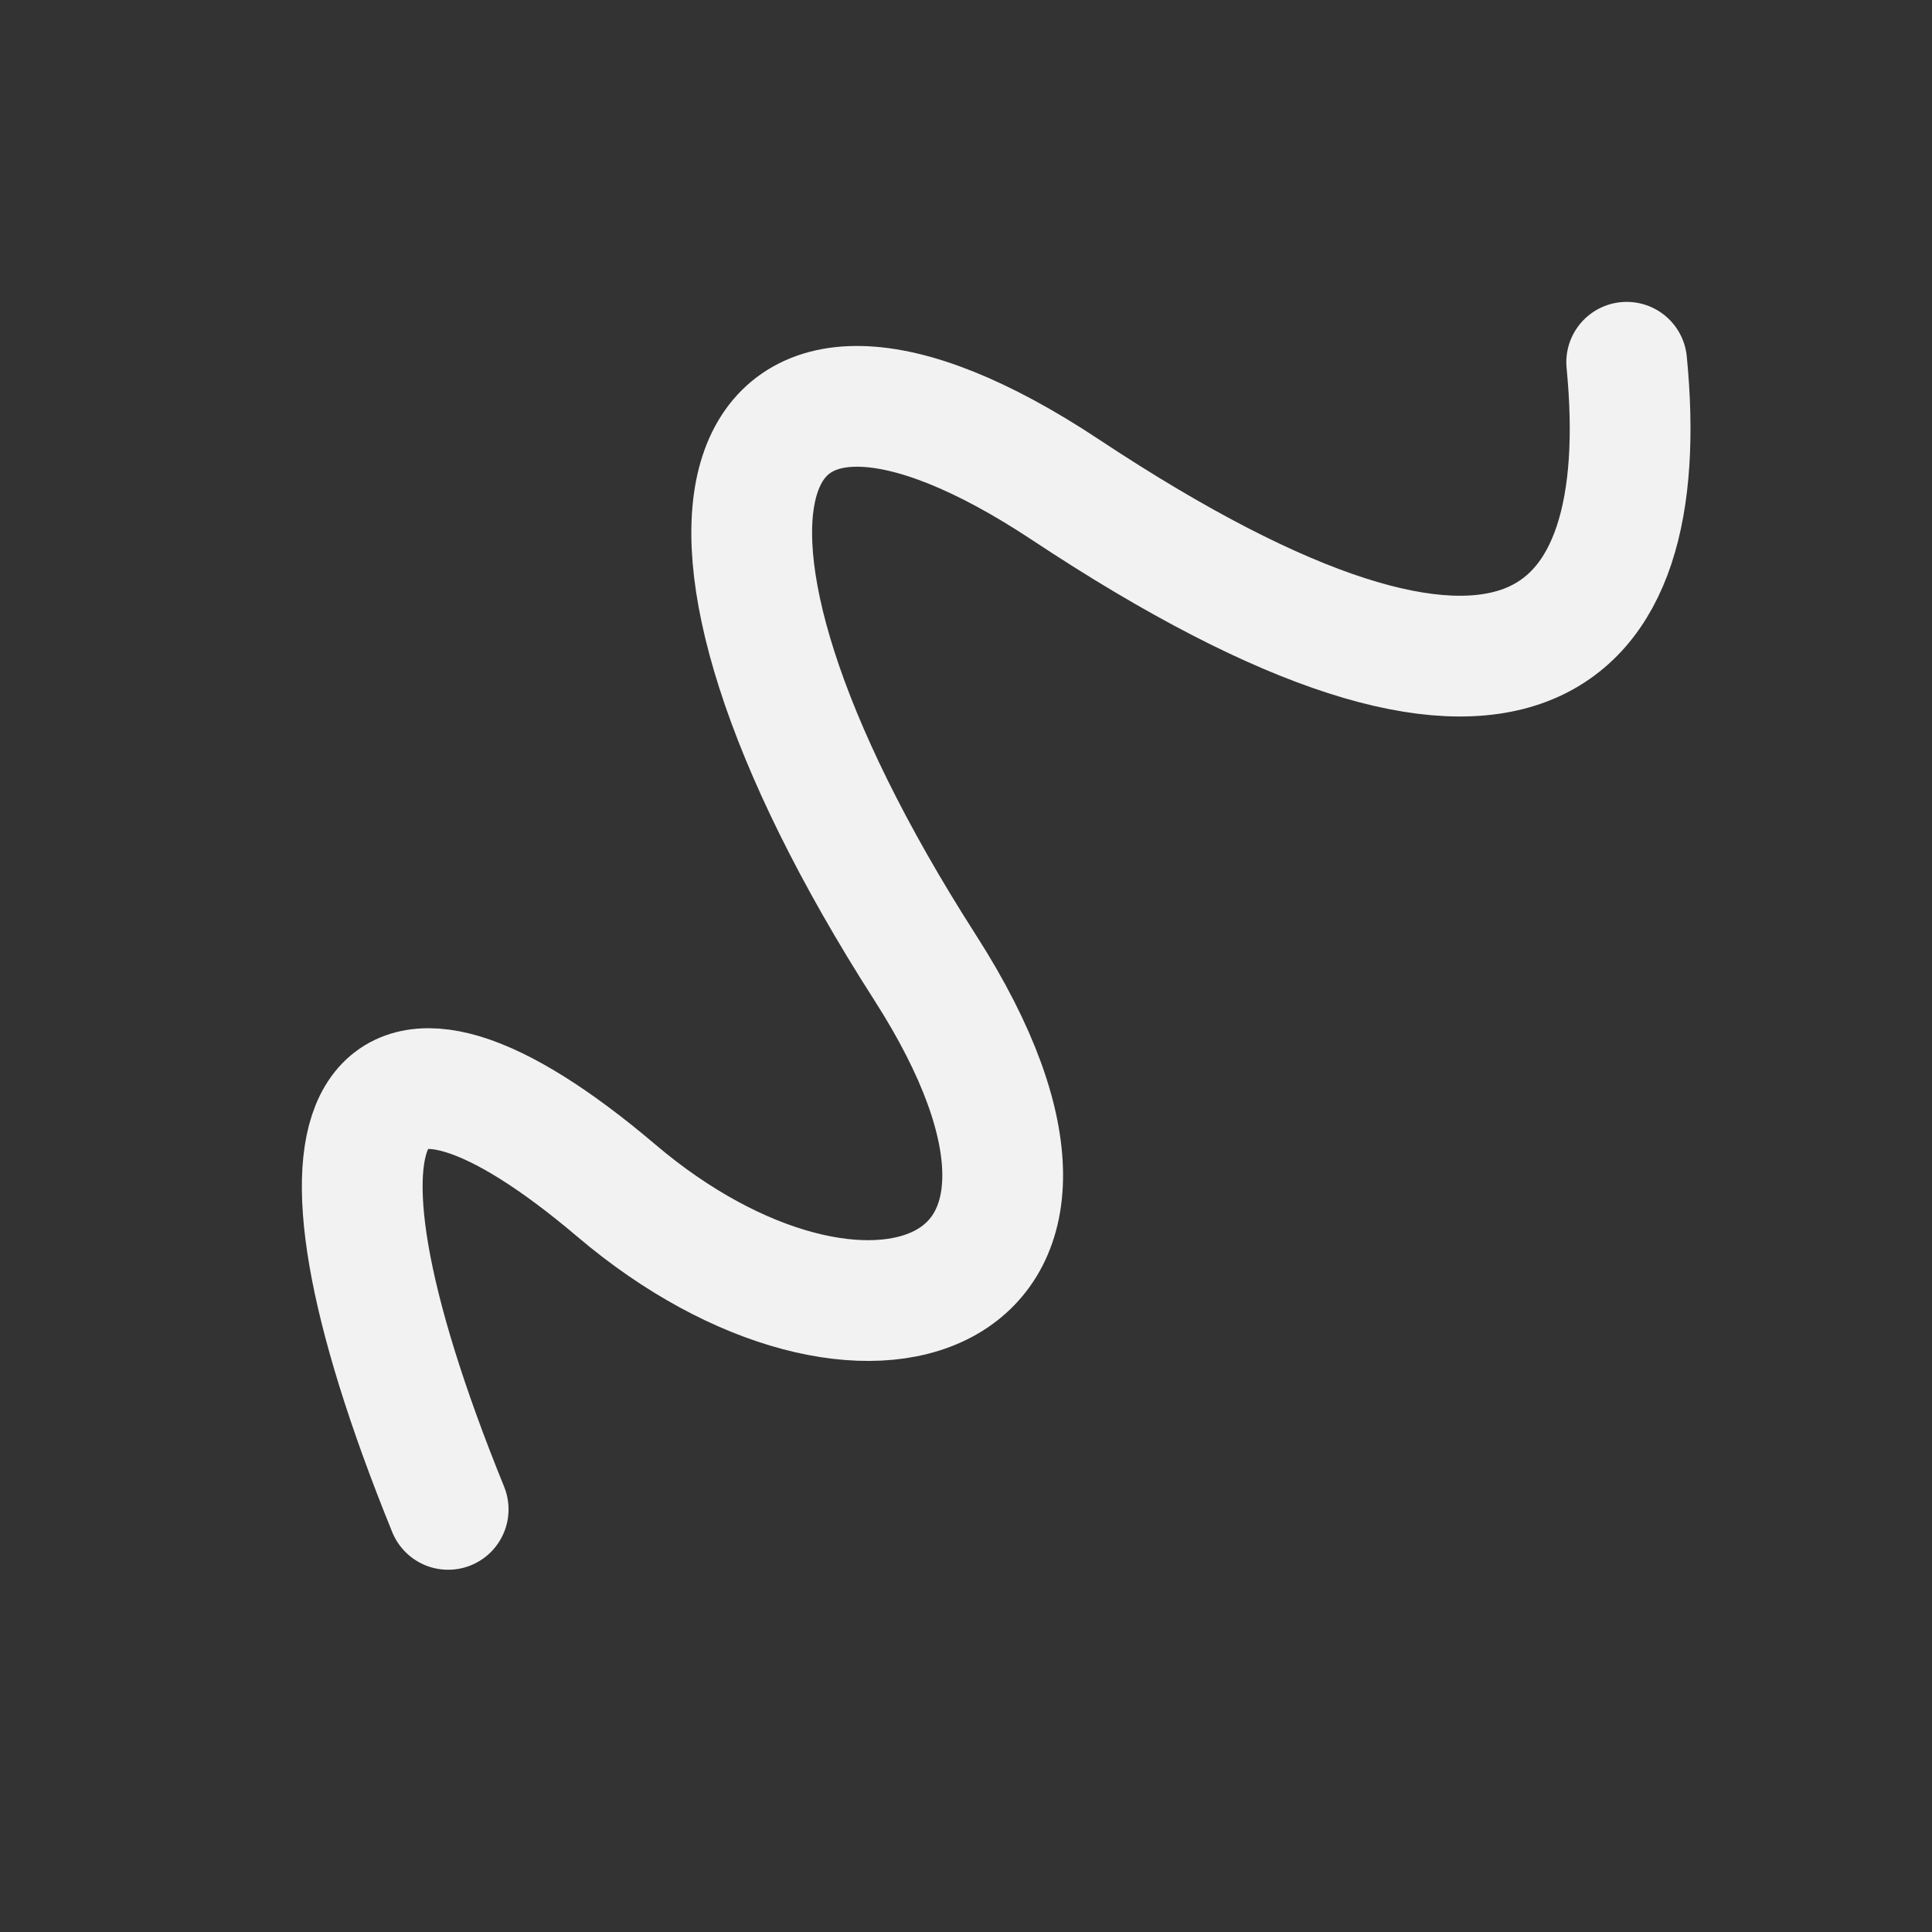 <svg width="32" height="32" viewBox="0 0 32 32" fill="none" xmlns="http://www.w3.org/2000/svg">
<rect x="0" y="0" width="32" height="32" fill="#333333" stroke="none"/>
<path d="M7.423 25C4.634 18.139 6.144 16.269 10.211 19.722C14.25 23.151 18.914 21.63 15.324 16.028C10.5 8.5 12.071 4.417 17.648 8.111C25.094 13.043 27.408 10.75 26.943 6" stroke="#F2F2F2" stroke-width="2" stroke-linecap="round"/>
</svg>
